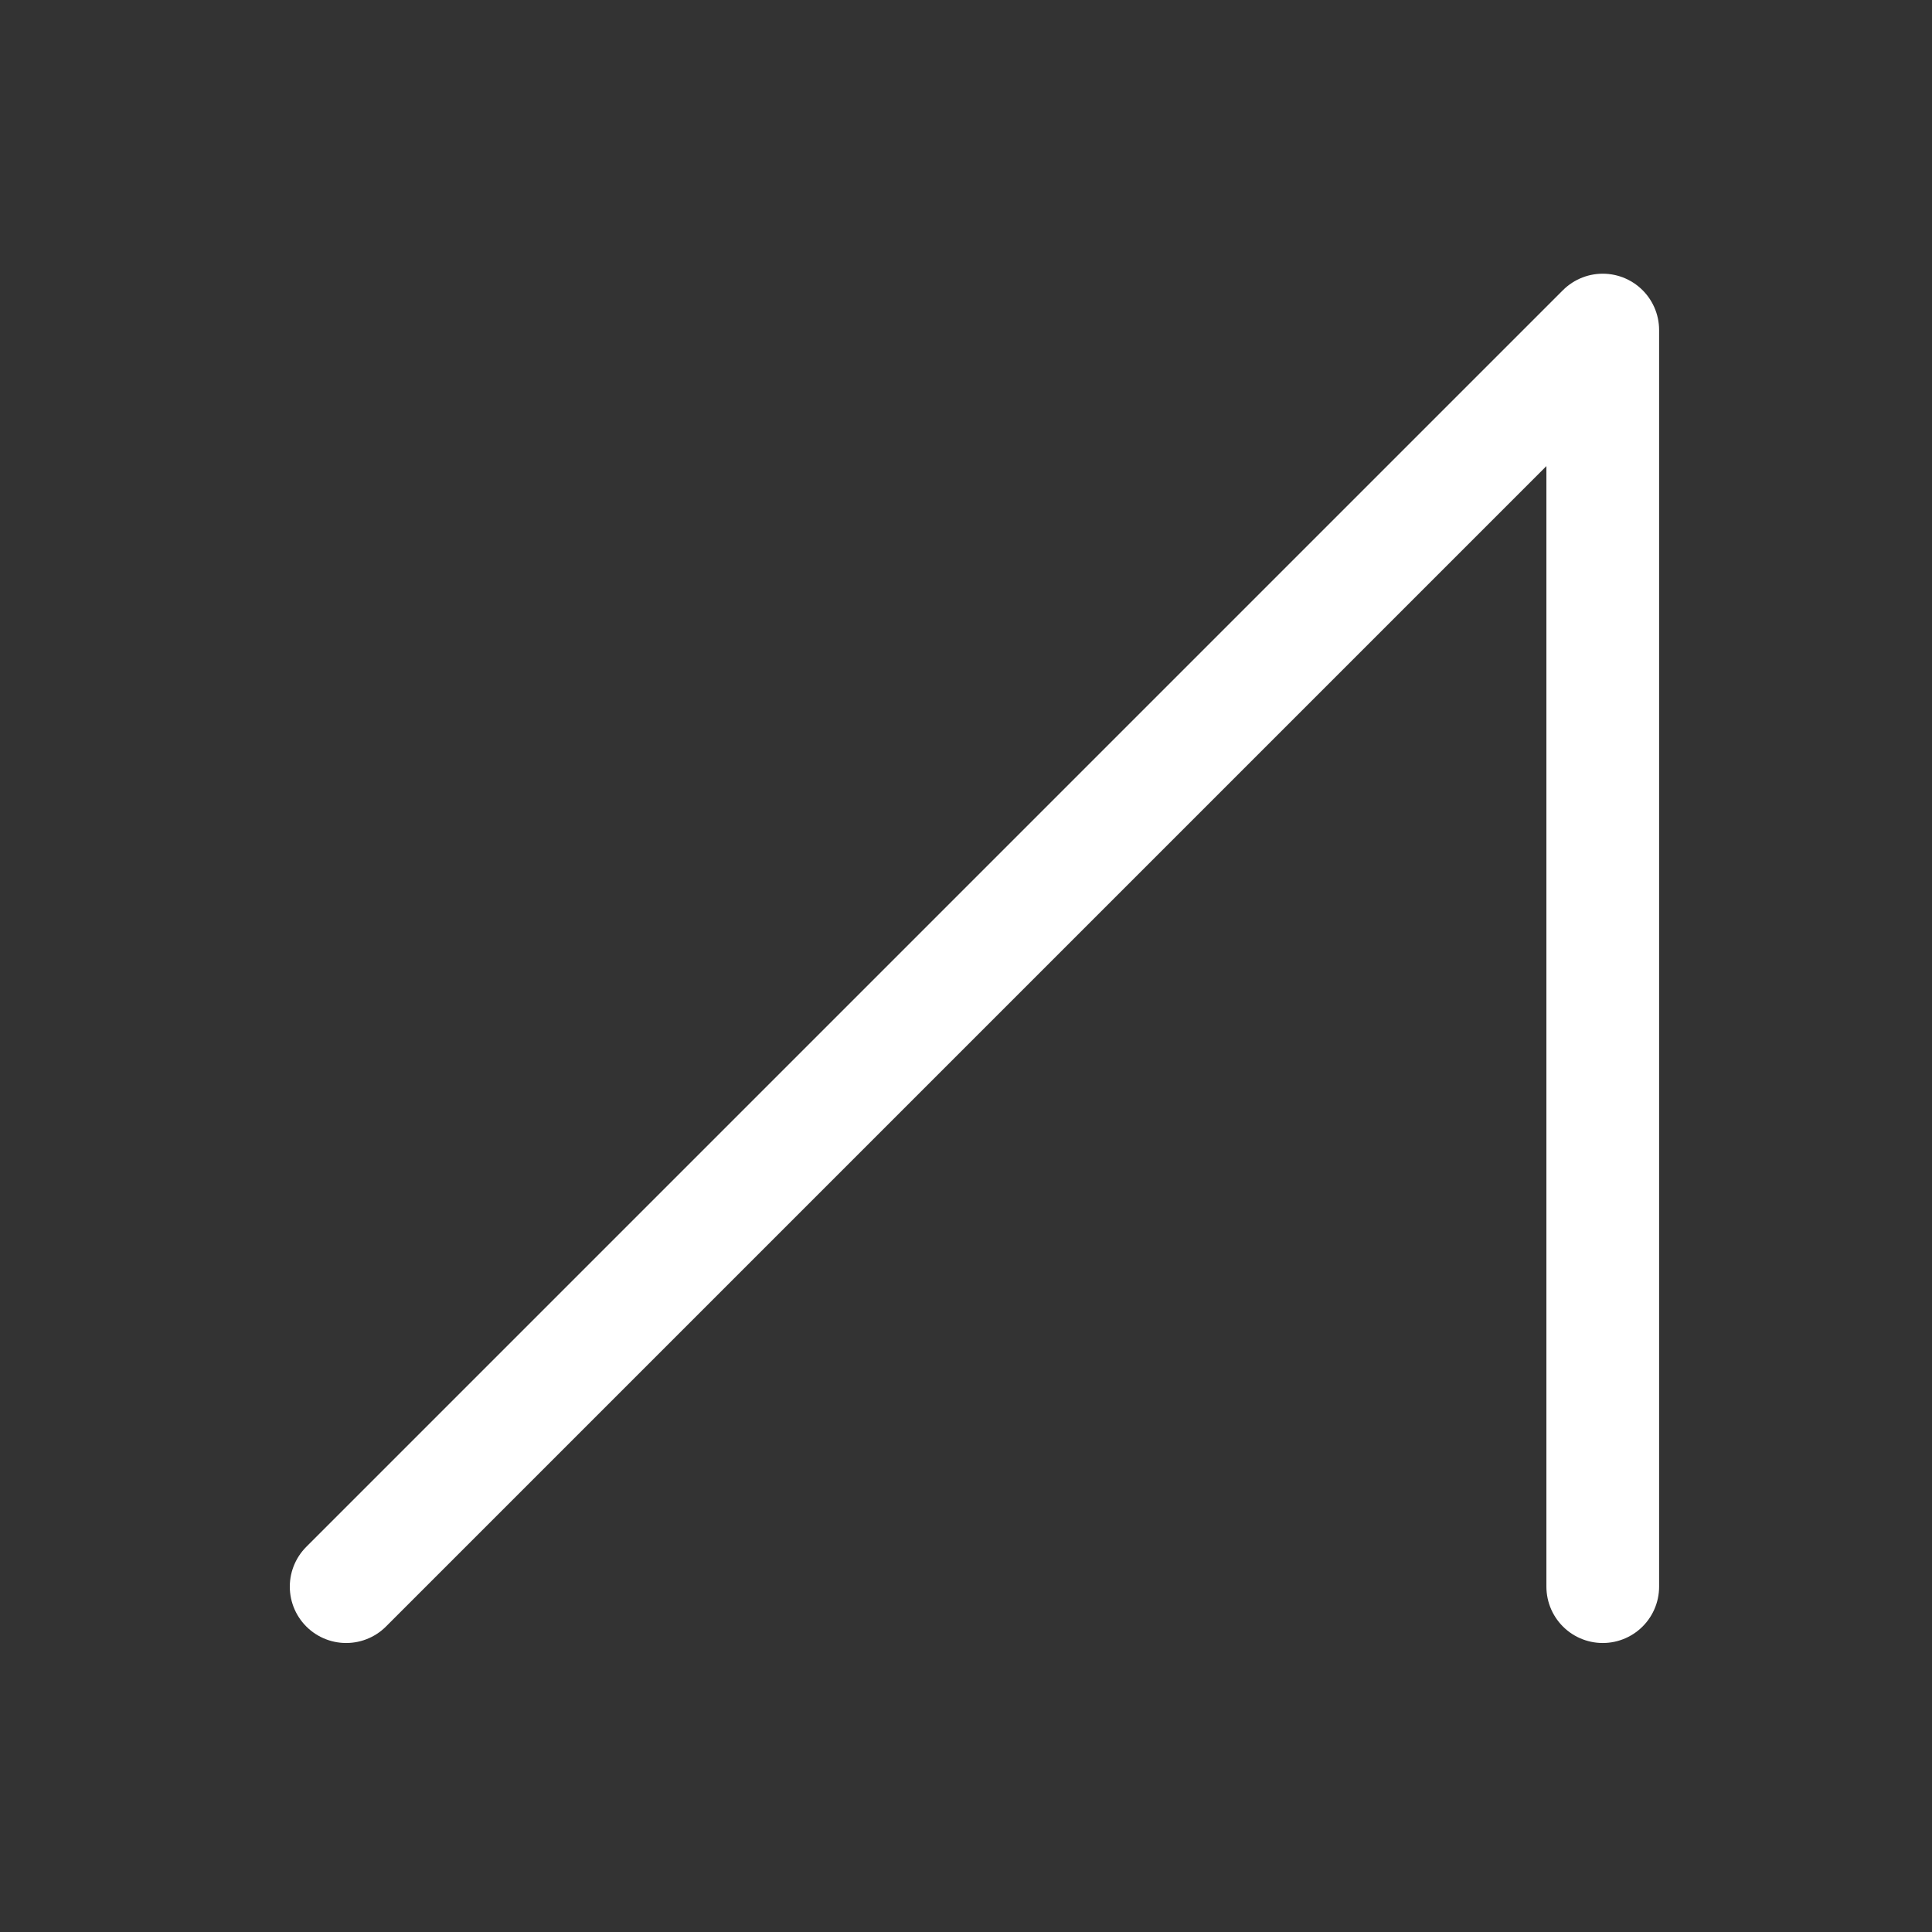 <svg xmlns="http://www.w3.org/2000/svg" width="120" height="120" viewBox="0 0 120 120"><rect x="0" y="0" width="120" height="120" fill="#333333" stroke="none"/><path fill="none" stroke="#fff" stroke-width="7" stroke-linecap="round" stroke-linejoin="round" stroke-miterlimit="3" d="M21.5 98.55L99.55 20.5v78.05"/></svg>